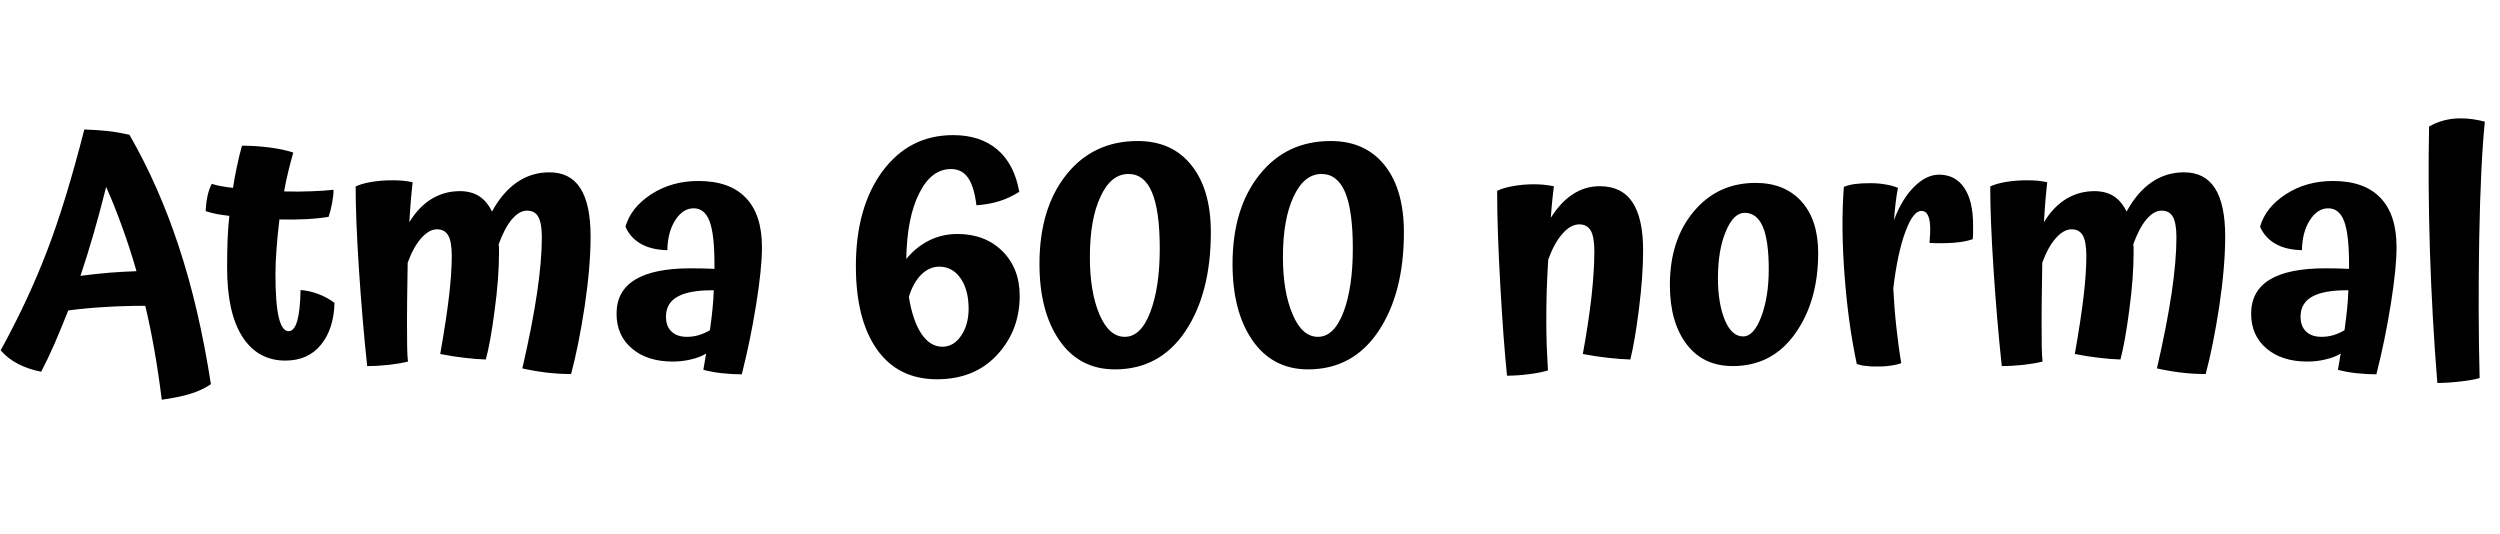 <svg xmlns="http://www.w3.org/2000/svg" xmlns:xlink="http://www.w3.org/1999/xlink" width="182.064" height="38.856"><path fill="black" d="M15.36 27.98L15.36 27.98Q14.71 28.42 13.86 28.68Q13.01 28.94 11.78 29.11L11.78 29.11Q11.54 27.17 11.24 25.48Q10.94 23.78 10.58 22.27L10.58 22.27Q9.02 22.27 7.62 22.36Q6.22 22.44 4.97 22.61L4.97 22.61Q4.46 23.90 3.98 25.01Q3.50 26.11 3 27.07L3 27.07Q2.09 26.90 1.31 26.50Q0.53 26.09 0.05 25.51L0.05 25.51Q2.04 21.89 3.41 18.32Q4.78 14.76 6.14 9.43L6.14 9.43Q7.08 9.46 7.82 9.54Q8.57 9.62 9.43 9.82L9.43 9.82Q11.59 13.58 13.04 18.01Q14.50 22.44 15.36 27.98ZM7.73 13.61L7.73 13.61Q7.30 15.34 6.83 16.97Q6.36 18.60 5.86 20.09L5.86 20.09Q6.96 19.94 7.97 19.86Q8.98 19.78 9.94 19.75L9.94 19.75Q9.46 18.07 8.90 16.54Q8.35 15 7.73 13.61ZM21.89 21.12L21.89 21.12Q22.54 21.17 23.20 21.42Q23.86 21.67 24.36 22.06L24.36 22.06Q24.31 23.95 23.38 25.10Q22.44 26.26 20.78 26.26L20.78 26.26Q18.77 26.26 17.65 24.52Q16.54 22.78 16.54 19.51L16.54 19.51Q16.54 18.46 16.57 17.52Q16.61 16.58 16.70 15.72L16.70 15.72Q16.25 15.67 15.80 15.59Q15.36 15.50 14.98 15.38L14.98 15.38Q15 14.78 15.12 14.24Q15.24 13.70 15.43 13.39L15.43 13.39Q15.72 13.49 16.12 13.56Q16.51 13.63 16.97 13.68L16.97 13.68Q17.09 12.86 17.26 12.10Q17.42 11.33 17.62 10.61L17.62 10.61Q18.62 10.61 19.63 10.74Q20.64 10.87 21.36 11.11L21.36 11.11Q21.19 11.69 21.01 12.42Q20.83 13.15 20.69 13.94L20.69 13.94Q21.77 13.97 22.67 13.93Q23.57 13.90 24.29 13.82L24.29 13.82Q24.29 14.23 24.19 14.76Q24.10 15.29 23.93 15.79L23.93 15.79Q23.23 15.91 22.31 15.96Q21.38 16.01 20.35 15.98L20.35 15.98Q20.21 17.11 20.14 18.11Q20.06 19.10 20.06 19.97L20.06 19.97Q20.06 22.10 20.30 23.11Q20.54 24.12 21.02 24.12L21.02 24.12Q21.43 24.12 21.65 23.36Q21.86 22.61 21.89 21.12ZM43.01 17.21L43.01 17.21Q43.01 19.42 42.58 22.30Q42.14 25.18 41.59 27.24L41.59 27.24Q40.68 27.24 39.78 27.13Q38.88 27.02 38.04 26.83L38.04 26.83Q38.76 23.71 39.11 21.35Q39.46 18.98 39.46 17.28L39.46 17.28Q39.46 16.25 39.20 15.79Q38.95 15.34 38.38 15.34L38.38 15.34Q37.82 15.34 37.28 15.97Q36.74 16.61 36.31 17.81L36.31 17.81Q36.34 17.90 36.34 18.02Q36.34 18.14 36.34 18.41L36.34 18.41Q36.34 20.26 36.02 22.62Q35.71 24.98 35.38 26.18L35.38 26.18Q34.68 26.16 33.85 26.06Q33.02 25.97 32.06 25.78L32.06 25.78Q32.50 23.28 32.70 21.58Q32.90 19.87 32.90 18.65L32.90 18.65Q32.90 17.62 32.65 17.16Q32.40 16.70 31.82 16.70L31.82 16.70Q31.25 16.70 30.67 17.35Q30.10 18 29.69 19.13L29.69 19.13Q29.66 20.98 29.65 21.84Q29.64 22.70 29.64 23.38L29.64 23.38Q29.64 24.55 29.65 25.22Q29.66 25.90 29.71 26.33L29.71 26.33Q29.18 26.47 28.33 26.57Q27.48 26.66 26.74 26.66L26.74 26.66Q26.38 23.28 26.14 19.61Q25.90 15.94 25.90 13.58L25.90 13.58Q26.33 13.37 27.05 13.25Q27.77 13.13 28.56 13.13L28.56 13.13Q28.99 13.13 29.35 13.16Q29.71 13.20 30.05 13.27L30.05 13.27Q30.00 13.70 29.94 14.36Q29.88 15.02 29.81 16.18L29.81 16.18Q30.50 15.05 31.44 14.48Q32.38 13.92 33.48 13.92L33.48 13.92Q34.32 13.92 34.90 14.29Q35.47 14.66 35.83 15.41L35.83 15.41Q36.60 13.99 37.66 13.27Q38.71 12.55 40.01 12.55L40.01 12.55Q41.52 12.55 42.26 13.70Q43.01 14.86 43.01 17.21ZM55.49 18L55.49 18Q55.49 19.54 55.07 22.16Q54.65 24.79 54.02 27.26L54.02 27.26Q53.33 27.26 52.58 27.18Q51.84 27.10 51.22 26.93L51.22 26.93Q51.31 26.42 51.35 26.18Q51.38 25.94 51.43 25.75L51.43 25.75Q50.93 26.04 50.30 26.18Q49.68 26.33 48.98 26.33L48.98 26.33Q47.14 26.33 46.02 25.38Q44.90 24.43 44.90 22.85L44.90 22.85Q44.90 21.19 46.26 20.36Q47.62 19.54 50.30 19.54L50.30 19.54Q50.81 19.54 51.20 19.55Q51.60 19.56 52.03 19.58L52.03 19.58Q52.03 19.49 52.03 19.40Q52.03 19.32 52.03 19.22L52.03 19.22Q52.03 17.04 51.67 16.10Q51.31 15.17 50.52 15.17L50.52 15.17Q49.73 15.17 49.18 16.03Q48.62 16.90 48.60 18.22L48.60 18.22Q47.42 18.19 46.66 17.75Q45.89 17.30 45.55 16.51L45.55 16.51Q45.94 15.12 47.42 14.15Q48.91 13.18 50.86 13.18L50.86 13.18Q53.14 13.18 54.31 14.40Q55.49 15.62 55.49 18ZM48.50 23.06L48.50 23.06Q48.50 23.76 48.90 24.14Q49.30 24.53 50.02 24.53L50.02 24.53Q50.47 24.53 50.88 24.41Q51.29 24.29 51.70 24.05L51.70 24.05Q51.82 23.18 51.89 22.49Q51.96 21.79 51.98 21.14L51.98 21.14Q50.23 21.12 49.37 21.59Q48.50 22.06 48.50 23.06ZM69.72 17.04L69.72 17.04Q71.74 17.04 73.00 18.29Q74.26 19.54 74.26 21.55L74.26 21.55Q74.26 24.07 72.61 25.85Q70.97 27.62 68.23 27.62L68.23 27.62Q65.40 27.62 63.86 25.44Q62.33 23.26 62.33 19.39L62.33 19.39Q62.33 15.10 64.27 12.47Q66.22 9.84 69.41 9.84L69.41 9.84Q71.40 9.84 72.64 10.90Q73.87 11.95 74.23 13.97L74.23 13.97Q73.51 14.42 72.78 14.65Q72.05 14.88 71.11 14.95L71.11 14.95Q70.94 13.58 70.50 12.95Q70.06 12.31 69.26 12.31L69.26 12.31Q67.82 12.31 66.94 14.08Q66.05 15.84 66.00 18.86L66.00 18.86Q66.72 17.98 67.67 17.51Q68.62 17.04 69.72 17.04ZM66.19 21.62L66.19 21.62Q66.46 23.33 67.09 24.29Q67.73 25.25 68.62 25.25L68.62 25.25Q69.46 25.25 70.00 24.44Q70.54 23.64 70.54 22.49L70.54 22.49Q70.54 21.10 69.95 20.26Q69.36 19.42 68.40 19.42L68.40 19.42Q67.68 19.42 67.09 20.00Q66.50 20.59 66.19 21.62ZM75.70 19.22L75.70 19.22Q75.70 15.19 77.65 12.73Q79.61 10.27 82.85 10.27L82.85 10.27Q85.37 10.27 86.77 12.04Q88.18 13.80 88.18 16.92L88.18 16.92Q88.18 21.36 86.32 24.13Q84.46 26.90 81.19 26.90L81.19 26.90Q78.62 26.90 77.16 24.80Q75.70 22.70 75.70 19.22ZM84.46 18.10L84.46 18.10Q84.46 15.34 83.89 14.00Q83.33 12.67 82.18 12.67L82.18 12.67Q80.90 12.67 80.14 14.33Q79.37 15.98 79.37 18.72L79.37 18.72Q79.37 21.24 80.06 22.88Q80.76 24.53 81.91 24.53L81.91 24.53Q83.09 24.53 83.77 22.73Q84.46 20.93 84.46 18.10ZM89.76 19.22L89.76 19.22Q89.76 15.19 91.72 12.73Q93.67 10.27 96.91 10.27L96.91 10.27Q99.43 10.27 100.84 12.04Q102.24 13.80 102.24 16.92L102.24 16.92Q102.24 21.36 100.38 24.13Q98.52 26.90 95.26 26.90L95.26 26.90Q92.69 26.90 91.22 24.80Q89.76 22.70 89.76 19.22ZM98.52 18.10L98.52 18.10Q98.52 15.34 97.96 14.00Q97.39 12.67 96.24 12.67L96.24 12.67Q94.97 12.67 94.20 14.33Q93.43 15.98 93.43 18.72L93.43 18.72Q93.43 21.24 94.13 22.88Q94.82 24.53 95.98 24.53L95.98 24.53Q97.15 24.53 97.84 22.73Q98.52 20.93 98.52 18.10ZM112.61 23.38L112.61 23.38Q112.61 24.14 112.64 25.16Q112.68 26.18 112.73 26.98L112.73 26.98Q112.20 27.14 111.35 27.25Q110.50 27.36 109.75 27.36L109.75 27.36Q109.49 24.86 109.26 20.78Q109.03 16.70 109.03 13.90L109.03 13.90Q109.46 13.68 110.20 13.55Q110.93 13.42 111.70 13.42L111.70 13.42Q112.03 13.42 112.39 13.45Q112.75 13.49 113.16 13.56L113.16 13.56Q113.11 13.97 113.05 14.54Q112.99 15.12 112.94 15.86L112.94 15.86Q113.66 14.71 114.55 14.14Q115.44 13.56 116.50 13.56L116.50 13.56Q118.10 13.56 118.88 14.72Q119.66 15.89 119.66 18.24L119.66 18.24Q119.66 20.09 119.36 22.48Q119.06 24.86 118.73 26.18L118.73 26.18Q118.01 26.16 117.13 26.06Q116.26 25.97 115.27 25.78L115.27 25.78Q115.68 23.54 115.90 21.62Q116.11 19.70 116.11 18.31L116.11 18.31Q116.11 17.26 115.85 16.80Q115.58 16.34 115.01 16.34L115.01 16.34Q114.38 16.34 113.78 17.03Q113.18 17.71 112.75 18.91L112.75 18.91Q112.68 20.02 112.64 21.18Q112.61 22.34 112.61 23.38ZM121.61 20.76L121.61 20.76Q121.61 17.47 123.35 15.40Q125.09 13.32 127.85 13.32L127.85 13.32Q129.98 13.32 131.20 14.68Q132.41 16.03 132.41 18.43L132.41 18.43Q132.41 21.94 130.73 24.30Q129.05 26.66 126.19 26.66L126.19 26.66Q124.03 26.66 122.82 25.06Q121.61 23.45 121.61 20.76ZM128.81 19.63L128.81 19.63Q128.81 17.52 128.38 16.51Q127.94 15.50 127.06 15.50L127.06 15.50Q126.24 15.50 125.68 16.86Q125.11 18.22 125.11 20.26L125.11 20.26Q125.11 22.06 125.60 23.28Q126.10 24.50 126.94 24.50L126.94 24.50Q127.73 24.50 128.27 23.05Q128.81 21.60 128.81 19.63ZM137.88 21L137.88 21Q137.95 22.44 138.10 23.80Q138.24 25.15 138.46 26.45L138.46 26.45Q138.05 26.59 137.52 26.65Q136.99 26.71 136.32 26.69L136.32 26.69Q135.94 26.66 135.70 26.63Q135.46 26.59 135.22 26.50L135.22 26.50Q134.59 23.54 134.33 20.03Q134.06 16.51 134.28 13.61L134.28 13.61Q134.64 13.46 135.10 13.40Q135.55 13.34 136.20 13.34L136.20 13.34Q136.80 13.34 137.30 13.43Q137.81 13.51 138.22 13.68L138.22 13.68Q138.12 14.18 138.05 14.78Q137.98 15.38 137.93 16.03L137.93 16.03Q138.50 14.50 139.39 13.61Q140.28 12.72 141.22 12.72L141.22 12.72Q142.39 12.72 143.04 13.67Q143.69 14.62 143.69 16.37L143.69 16.37Q143.69 16.78 143.69 17.00Q143.69 17.23 143.66 17.42L143.66 17.42Q143.09 17.62 142.26 17.68Q141.43 17.74 140.52 17.69L140.52 17.69Q140.54 17.21 140.56 17.03Q140.57 16.85 140.57 16.70L140.57 16.70Q140.57 16.03 140.41 15.70Q140.26 15.36 139.92 15.36L139.92 15.36Q139.32 15.36 138.76 16.88Q138.19 18.41 137.88 21ZM162.05 17.21L162.05 17.21Q162.05 19.42 161.62 22.30Q161.18 25.18 160.63 27.24L160.63 27.24Q159.72 27.24 158.82 27.13Q157.92 27.02 157.08 26.83L157.08 26.83Q157.80 23.71 158.15 21.35Q158.50 18.98 158.50 17.28L158.50 17.28Q158.50 16.25 158.24 15.79Q157.99 15.34 157.42 15.34L157.42 15.34Q156.86 15.34 156.32 15.97Q155.78 16.61 155.35 17.81L155.35 17.81Q155.38 17.90 155.38 18.02Q155.38 18.14 155.38 18.41L155.38 18.41Q155.38 20.26 155.06 22.62Q154.75 24.98 154.42 26.18L154.42 26.18Q153.72 26.16 152.89 26.06Q152.06 25.97 151.10 25.78L151.10 25.78Q151.54 23.28 151.74 21.58Q151.94 19.87 151.94 18.65L151.94 18.65Q151.94 17.62 151.69 17.16Q151.44 16.70 150.86 16.70L150.86 16.70Q150.29 16.70 149.71 17.35Q149.14 18 148.73 19.13L148.73 19.13Q148.70 20.98 148.69 21.84Q148.68 22.70 148.68 23.38L148.68 23.38Q148.68 24.55 148.69 25.22Q148.70 25.90 148.75 26.33L148.75 26.33Q148.22 26.47 147.37 26.57Q146.52 26.66 145.78 26.66L145.78 26.66Q145.42 23.28 145.18 19.61Q144.94 15.94 144.94 13.58L144.94 13.58Q145.37 13.37 146.09 13.25Q146.81 13.13 147.60 13.13L147.60 13.13Q148.03 13.13 148.39 13.16Q148.75 13.20 149.09 13.27L149.09 13.27Q149.04 13.70 148.98 14.36Q148.92 15.02 148.85 16.18L148.85 16.18Q149.54 15.05 150.48 14.48Q151.42 13.92 152.52 13.92L152.52 13.92Q153.36 13.92 153.94 14.29Q154.51 14.66 154.87 15.41L154.87 15.41Q155.64 13.99 156.70 13.27Q157.75 12.55 159.05 12.55L159.05 12.55Q160.56 12.55 161.30 13.70Q162.05 14.86 162.05 17.21ZM174.53 18L174.53 18Q174.53 19.54 174.11 22.16Q173.69 24.79 173.06 27.26L173.06 27.26Q172.37 27.26 171.62 27.18Q170.88 27.10 170.26 26.93L170.26 26.93Q170.35 26.42 170.39 26.18Q170.42 25.94 170.47 25.75L170.47 25.75Q169.97 26.04 169.34 26.18Q168.72 26.33 168.02 26.33L168.02 26.33Q166.18 26.33 165.06 25.38Q163.94 24.43 163.94 22.85L163.94 22.85Q163.94 21.19 165.30 20.36Q166.66 19.54 169.34 19.54L169.34 19.54Q169.85 19.54 170.24 19.55Q170.64 19.56 171.07 19.58L171.07 19.58Q171.07 19.49 171.07 19.40Q171.07 19.32 171.07 19.22L171.07 19.22Q171.07 17.04 170.71 16.10Q170.35 15.17 169.56 15.17L169.56 15.17Q168.77 15.17 168.22 16.03Q167.66 16.90 167.64 18.22L167.64 18.22Q166.46 18.19 165.70 17.75Q164.93 17.30 164.59 16.51L164.59 16.51Q164.98 15.12 166.46 14.15Q167.95 13.18 169.90 13.18L169.90 13.18Q172.18 13.18 173.35 14.40Q174.53 15.62 174.53 18ZM167.54 23.06L167.54 23.06Q167.54 23.76 167.94 24.14Q168.34 24.53 169.06 24.53L169.06 24.53Q169.51 24.53 169.92 24.41Q170.33 24.29 170.74 24.05L170.74 24.05Q170.86 23.18 170.93 22.49Q171.00 21.79 171.02 21.14L171.02 21.14Q169.27 21.12 168.41 21.59Q167.54 22.06 167.54 23.06ZM180.58 27.53L180.58 27.53Q180.14 27.67 179.20 27.78Q178.25 27.89 177.50 27.89L177.50 27.89Q177.12 23.18 176.96 18.28Q176.81 13.37 176.90 9.22L176.90 9.22Q177.34 8.95 177.94 8.78Q178.54 8.62 179.18 8.62L179.18 8.62Q179.64 8.62 180.07 8.68Q180.50 8.74 180.96 8.86L180.96 8.86Q180.65 11.90 180.55 17.40Q180.46 22.90 180.58 27.53Z"/></svg>